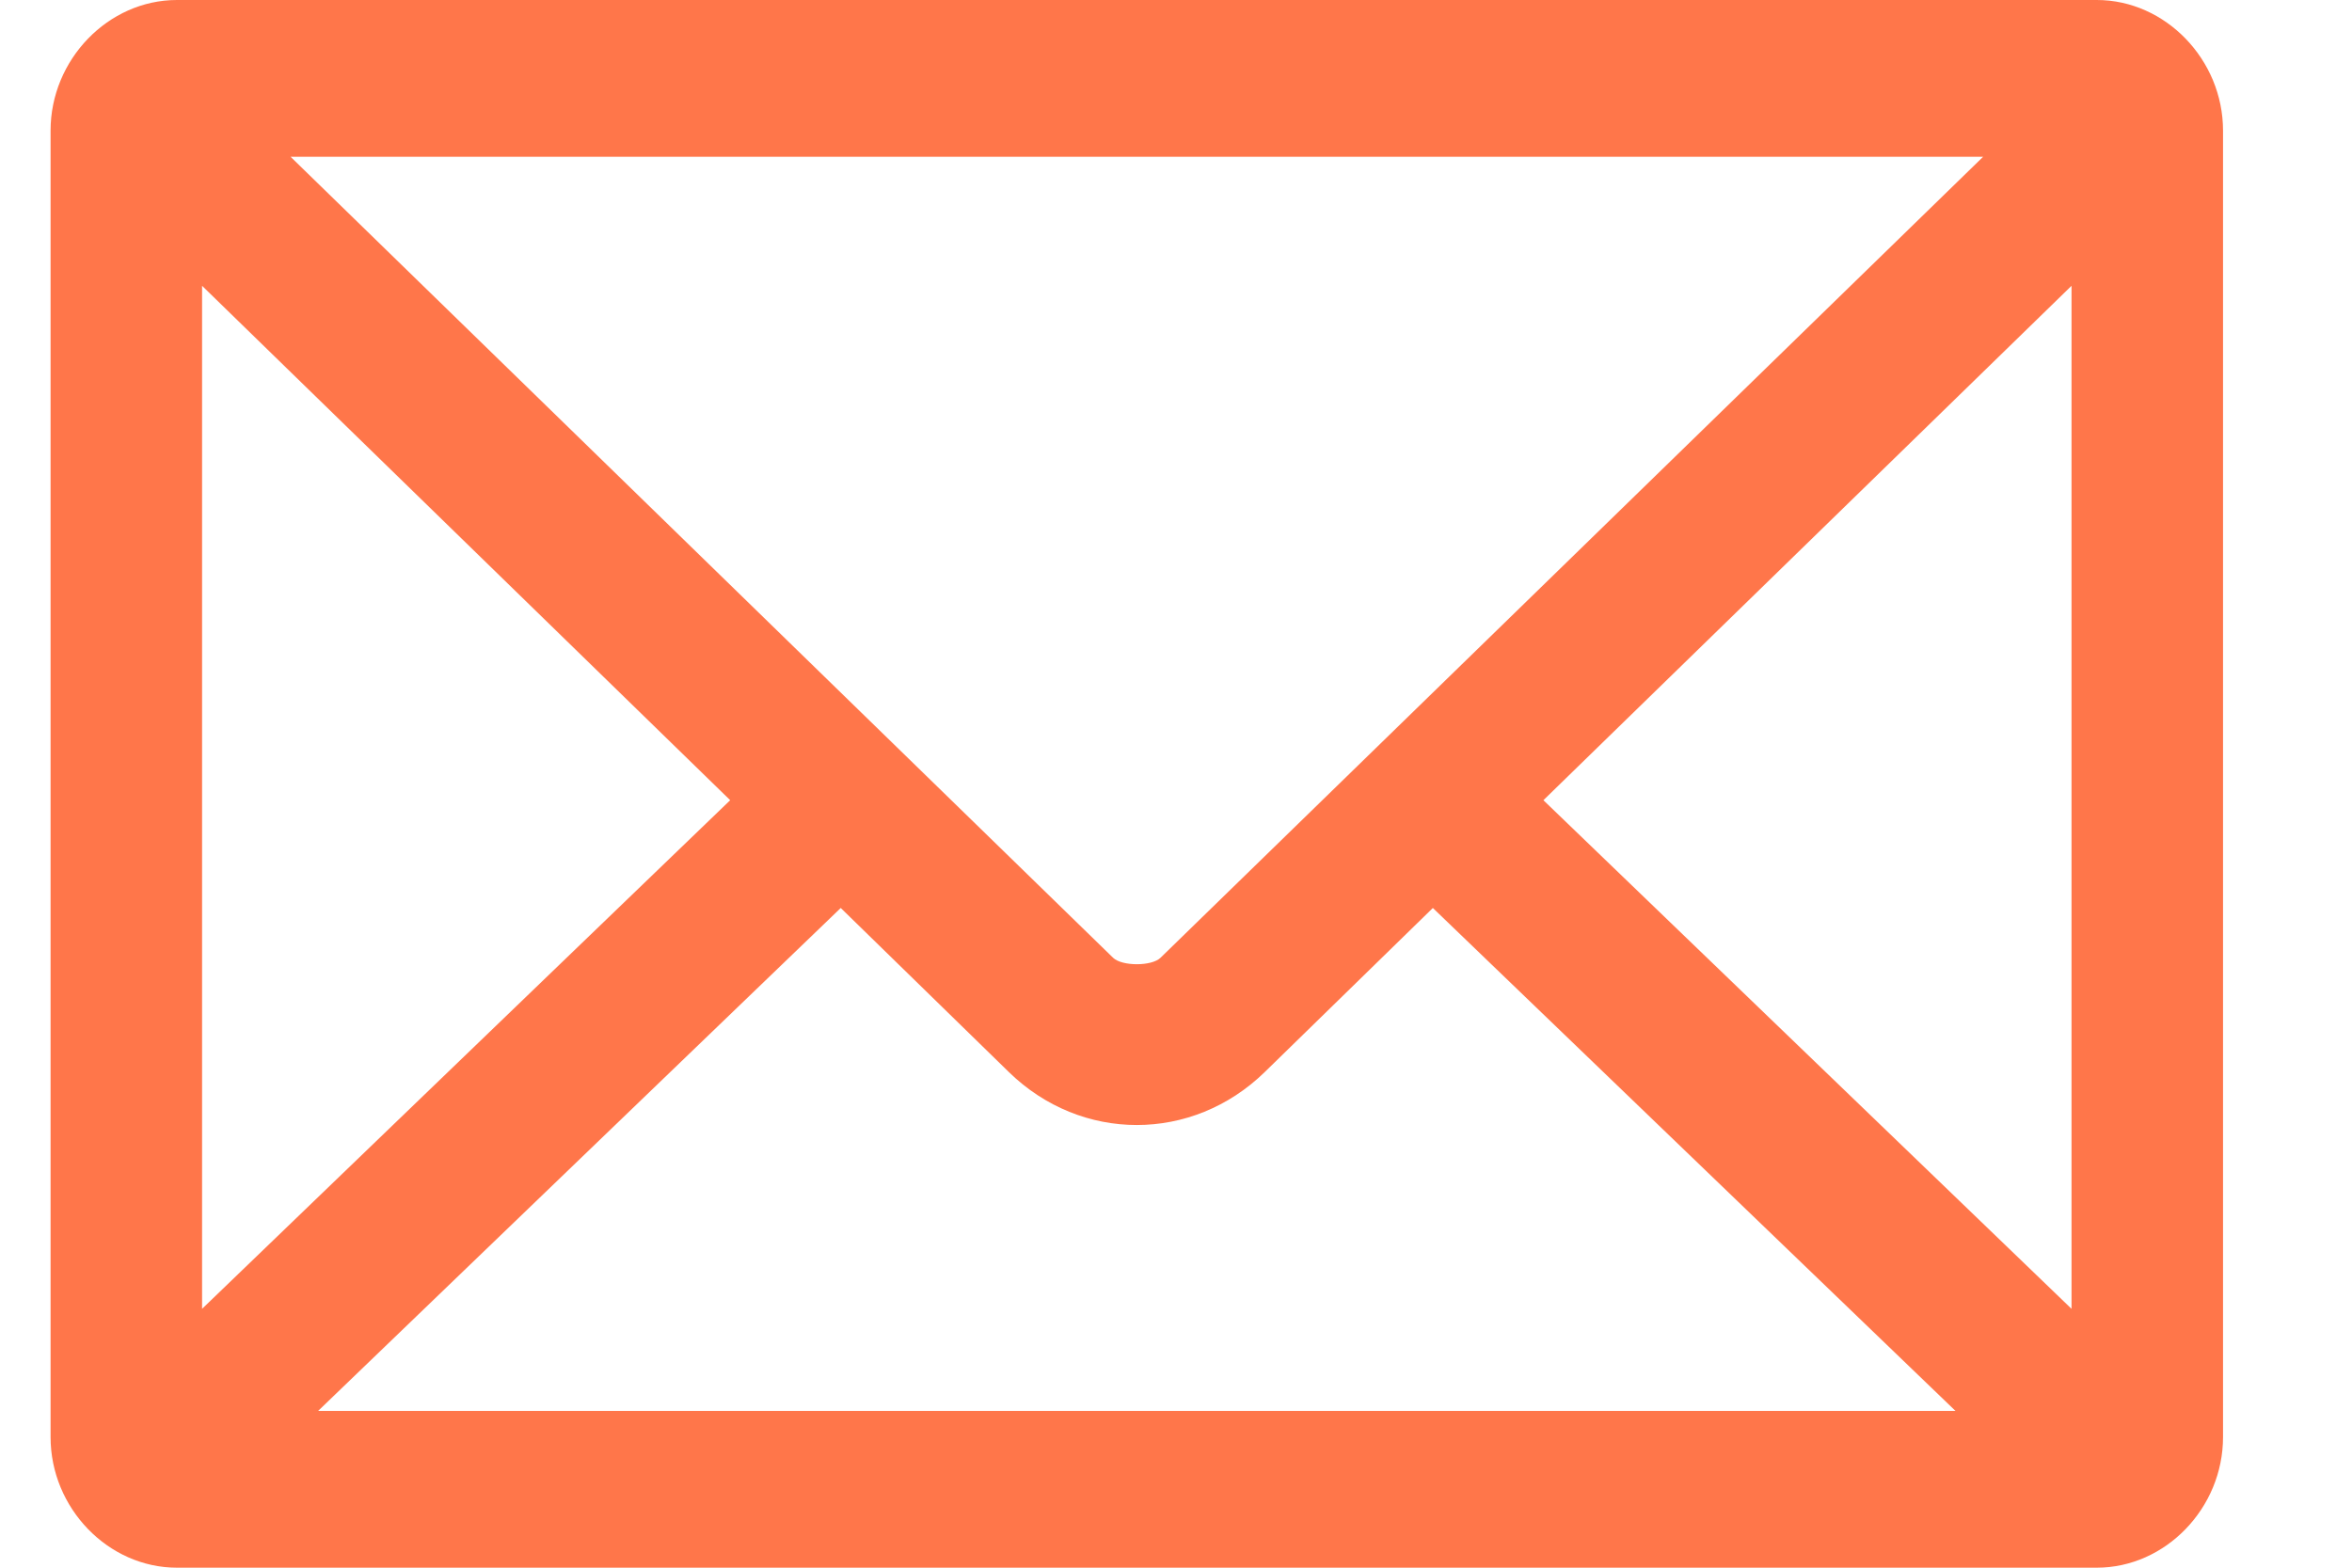 <svg width="24" height="16" viewBox="0 0 24 16" fill="none" xmlns="http://www.w3.org/2000/svg">
<g clip-path="url(#clip0_1691_1784)">
<path d="M1.805 0C1.104 0 0.516 0.609 0.516 1.333V14.667C0.516 15.392 1.104 16 1.805 16H21.396C22.096 16 22.684 15.392 22.684 14.667V1.333C22.684 0.609 22.096 0 21.396 0H1.805ZM2.965 1.6H20.236L11.842 9.775C11.752 9.863 11.449 9.863 11.358 9.775L2.965 1.6ZM2.062 2.917L7.451 8.167L2.062 13.358V2.917ZM21.138 2.917V13.358L15.749 8.167L21.138 2.917ZM8.579 9.267L10.295 10.942C11.034 11.662 12.166 11.662 12.905 10.942L14.621 9.267L19.954 14.4H3.246L8.579 9.267Z" fill="#FF764A"/>
</g>
<defs>
<clipPath id="clip0_1691_1784">
<rect width="23.2" height="16" fill="white"/>
</clipPath>
</defs>
</svg>
